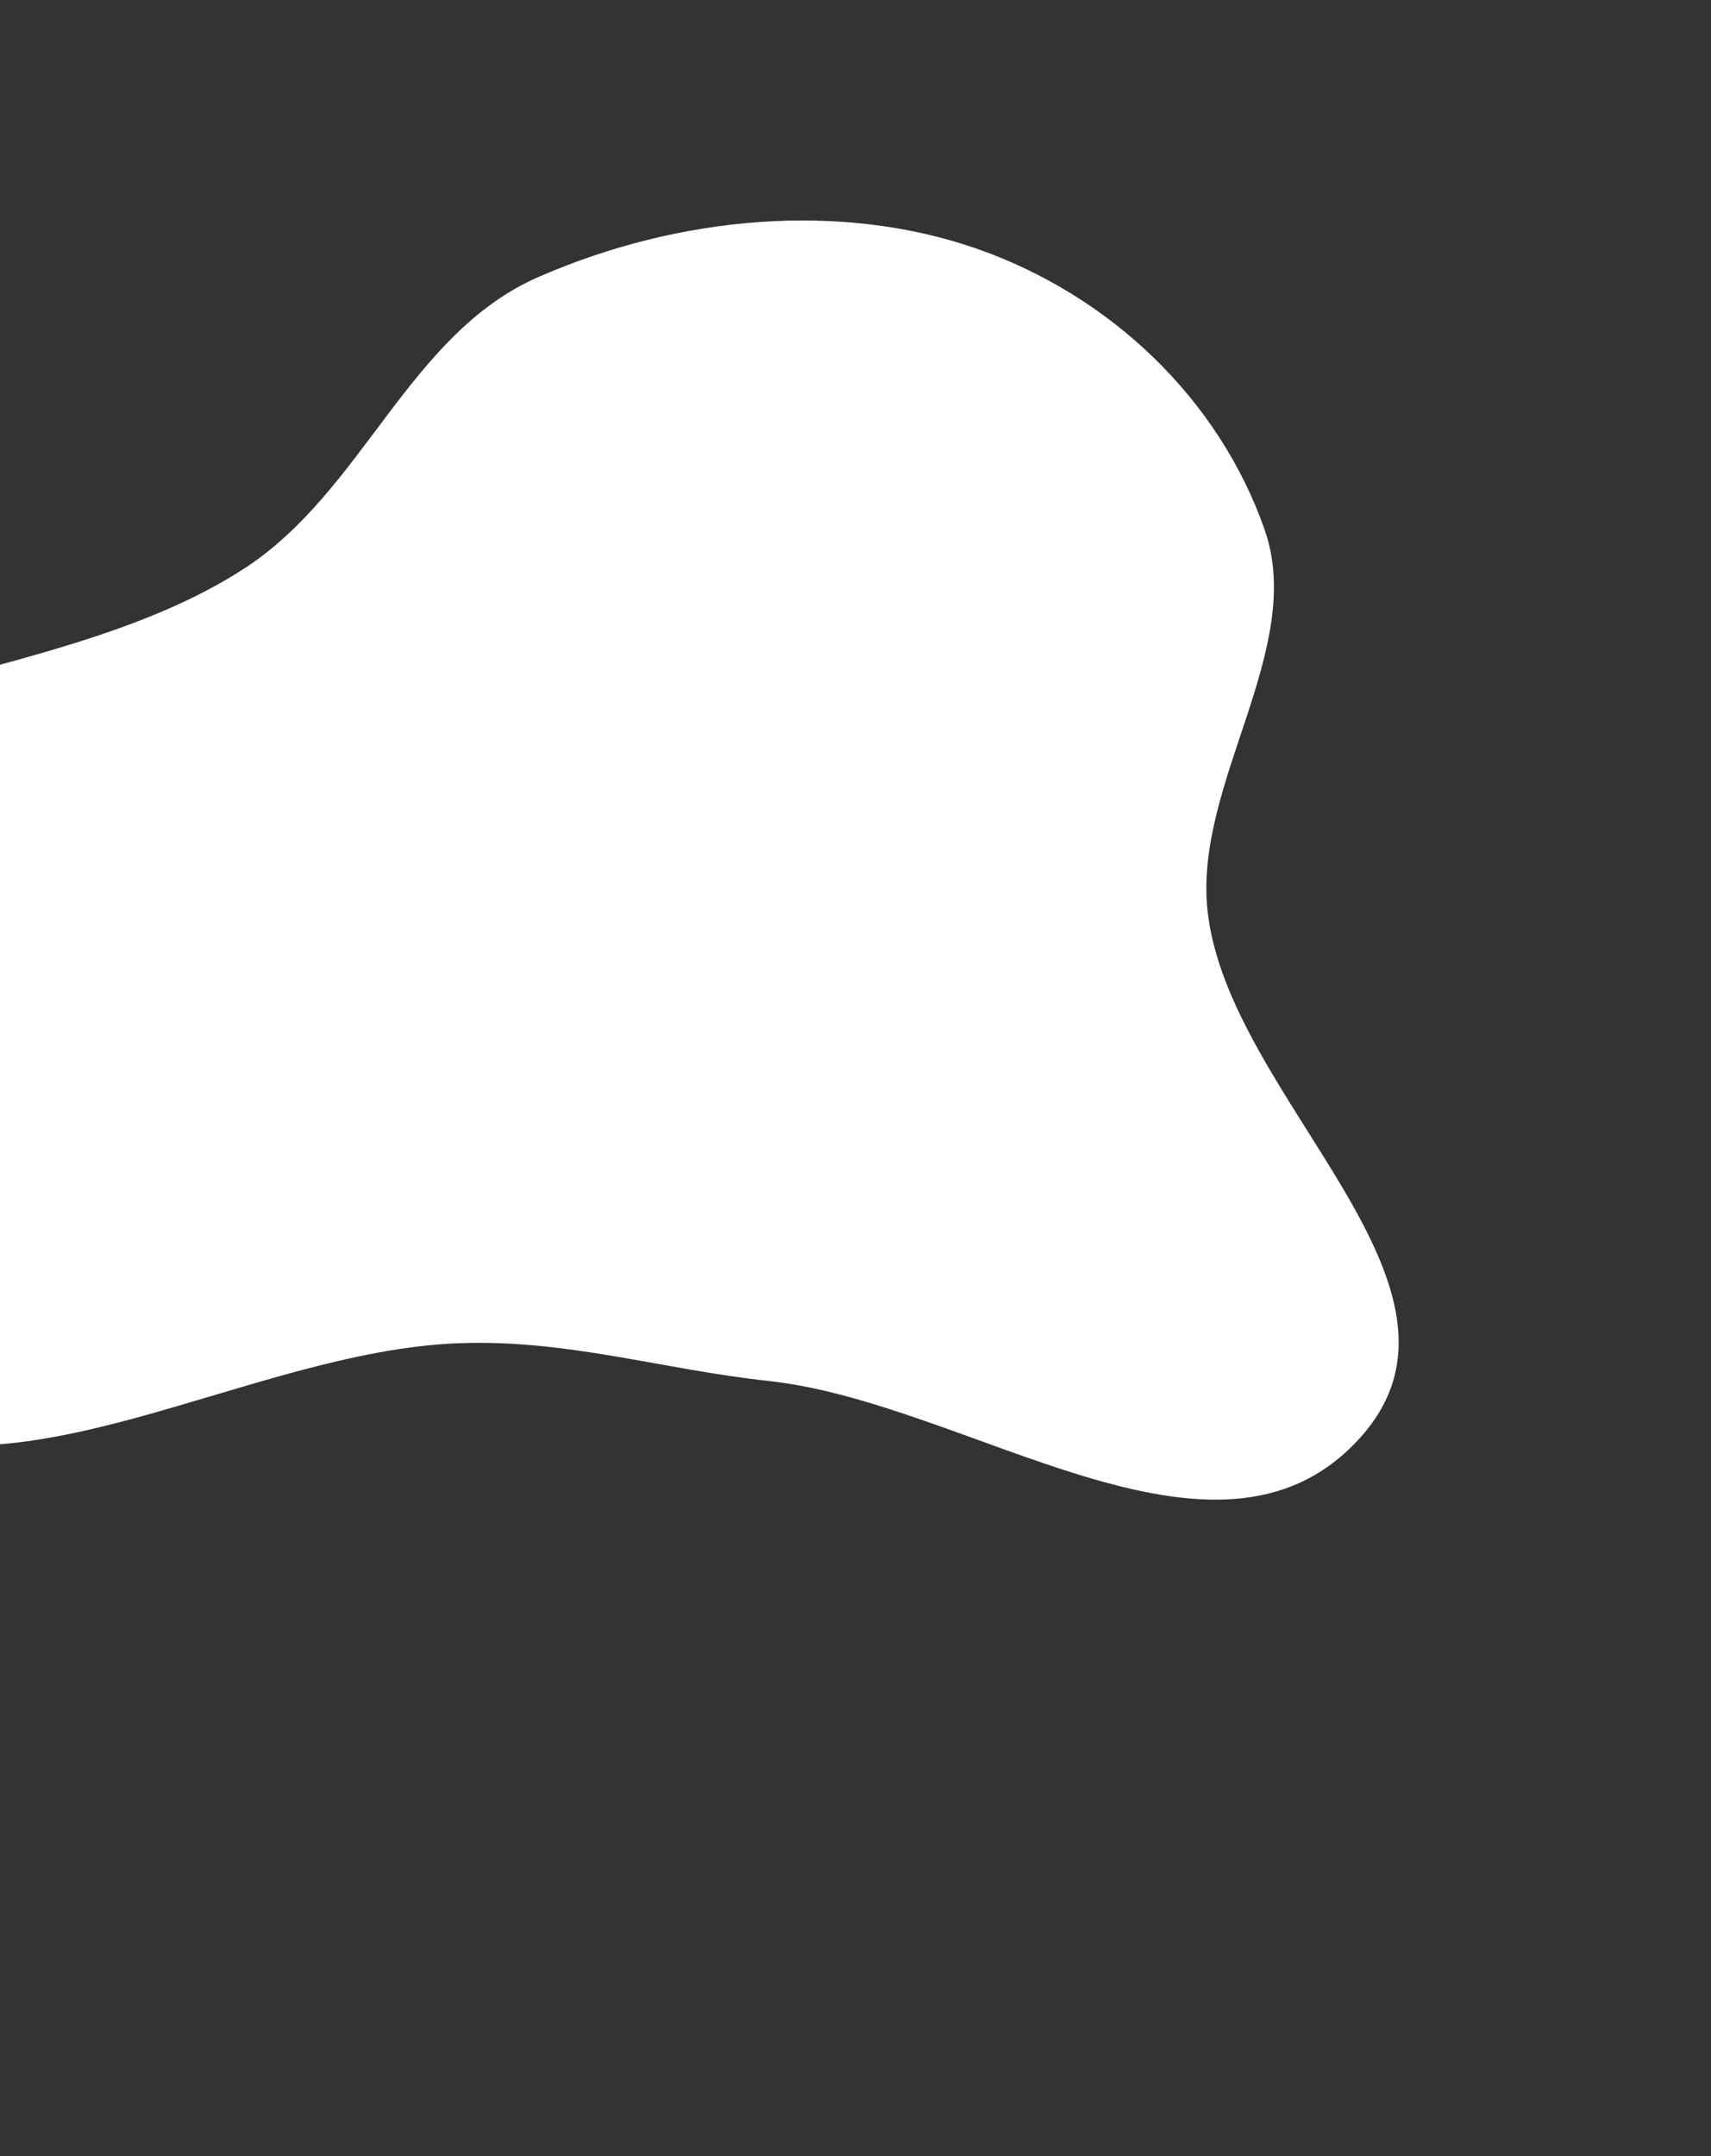 <svg width="905" height="1140" viewBox="0 0 905 1140" fill="none" xmlns="http://www.w3.org/2000/svg">
<rect x="0" y="0" width="905" height="1140" fill="#333333" stroke="none"/>
<path fill-rule="evenodd" clip-rule="evenodd" d="M-85.033 748.506C-179.745 697.248 -256.746 569.028 -207.665 466.433C-154.247 354.771 21.529 370.548 129.27 300.546C192.423 259.514 216.006 176.511 284.834 146.444C359.429 113.858 444.898 106.543 516.426 131.423C587.763 156.237 644.907 211.436 668.896 280.036C690.879 342.9 631.749 413.617 638.64 480.914C648.92 581.315 793.389 680.838 718.196 761.522C642.331 842.928 512.756 741.62 406.381 730.136C350.286 724.08 300.058 708.05 242.739 710.193C130.974 714.371 7.596 798.637 -85.033 748.506Z" fill="white"/>
</svg>
